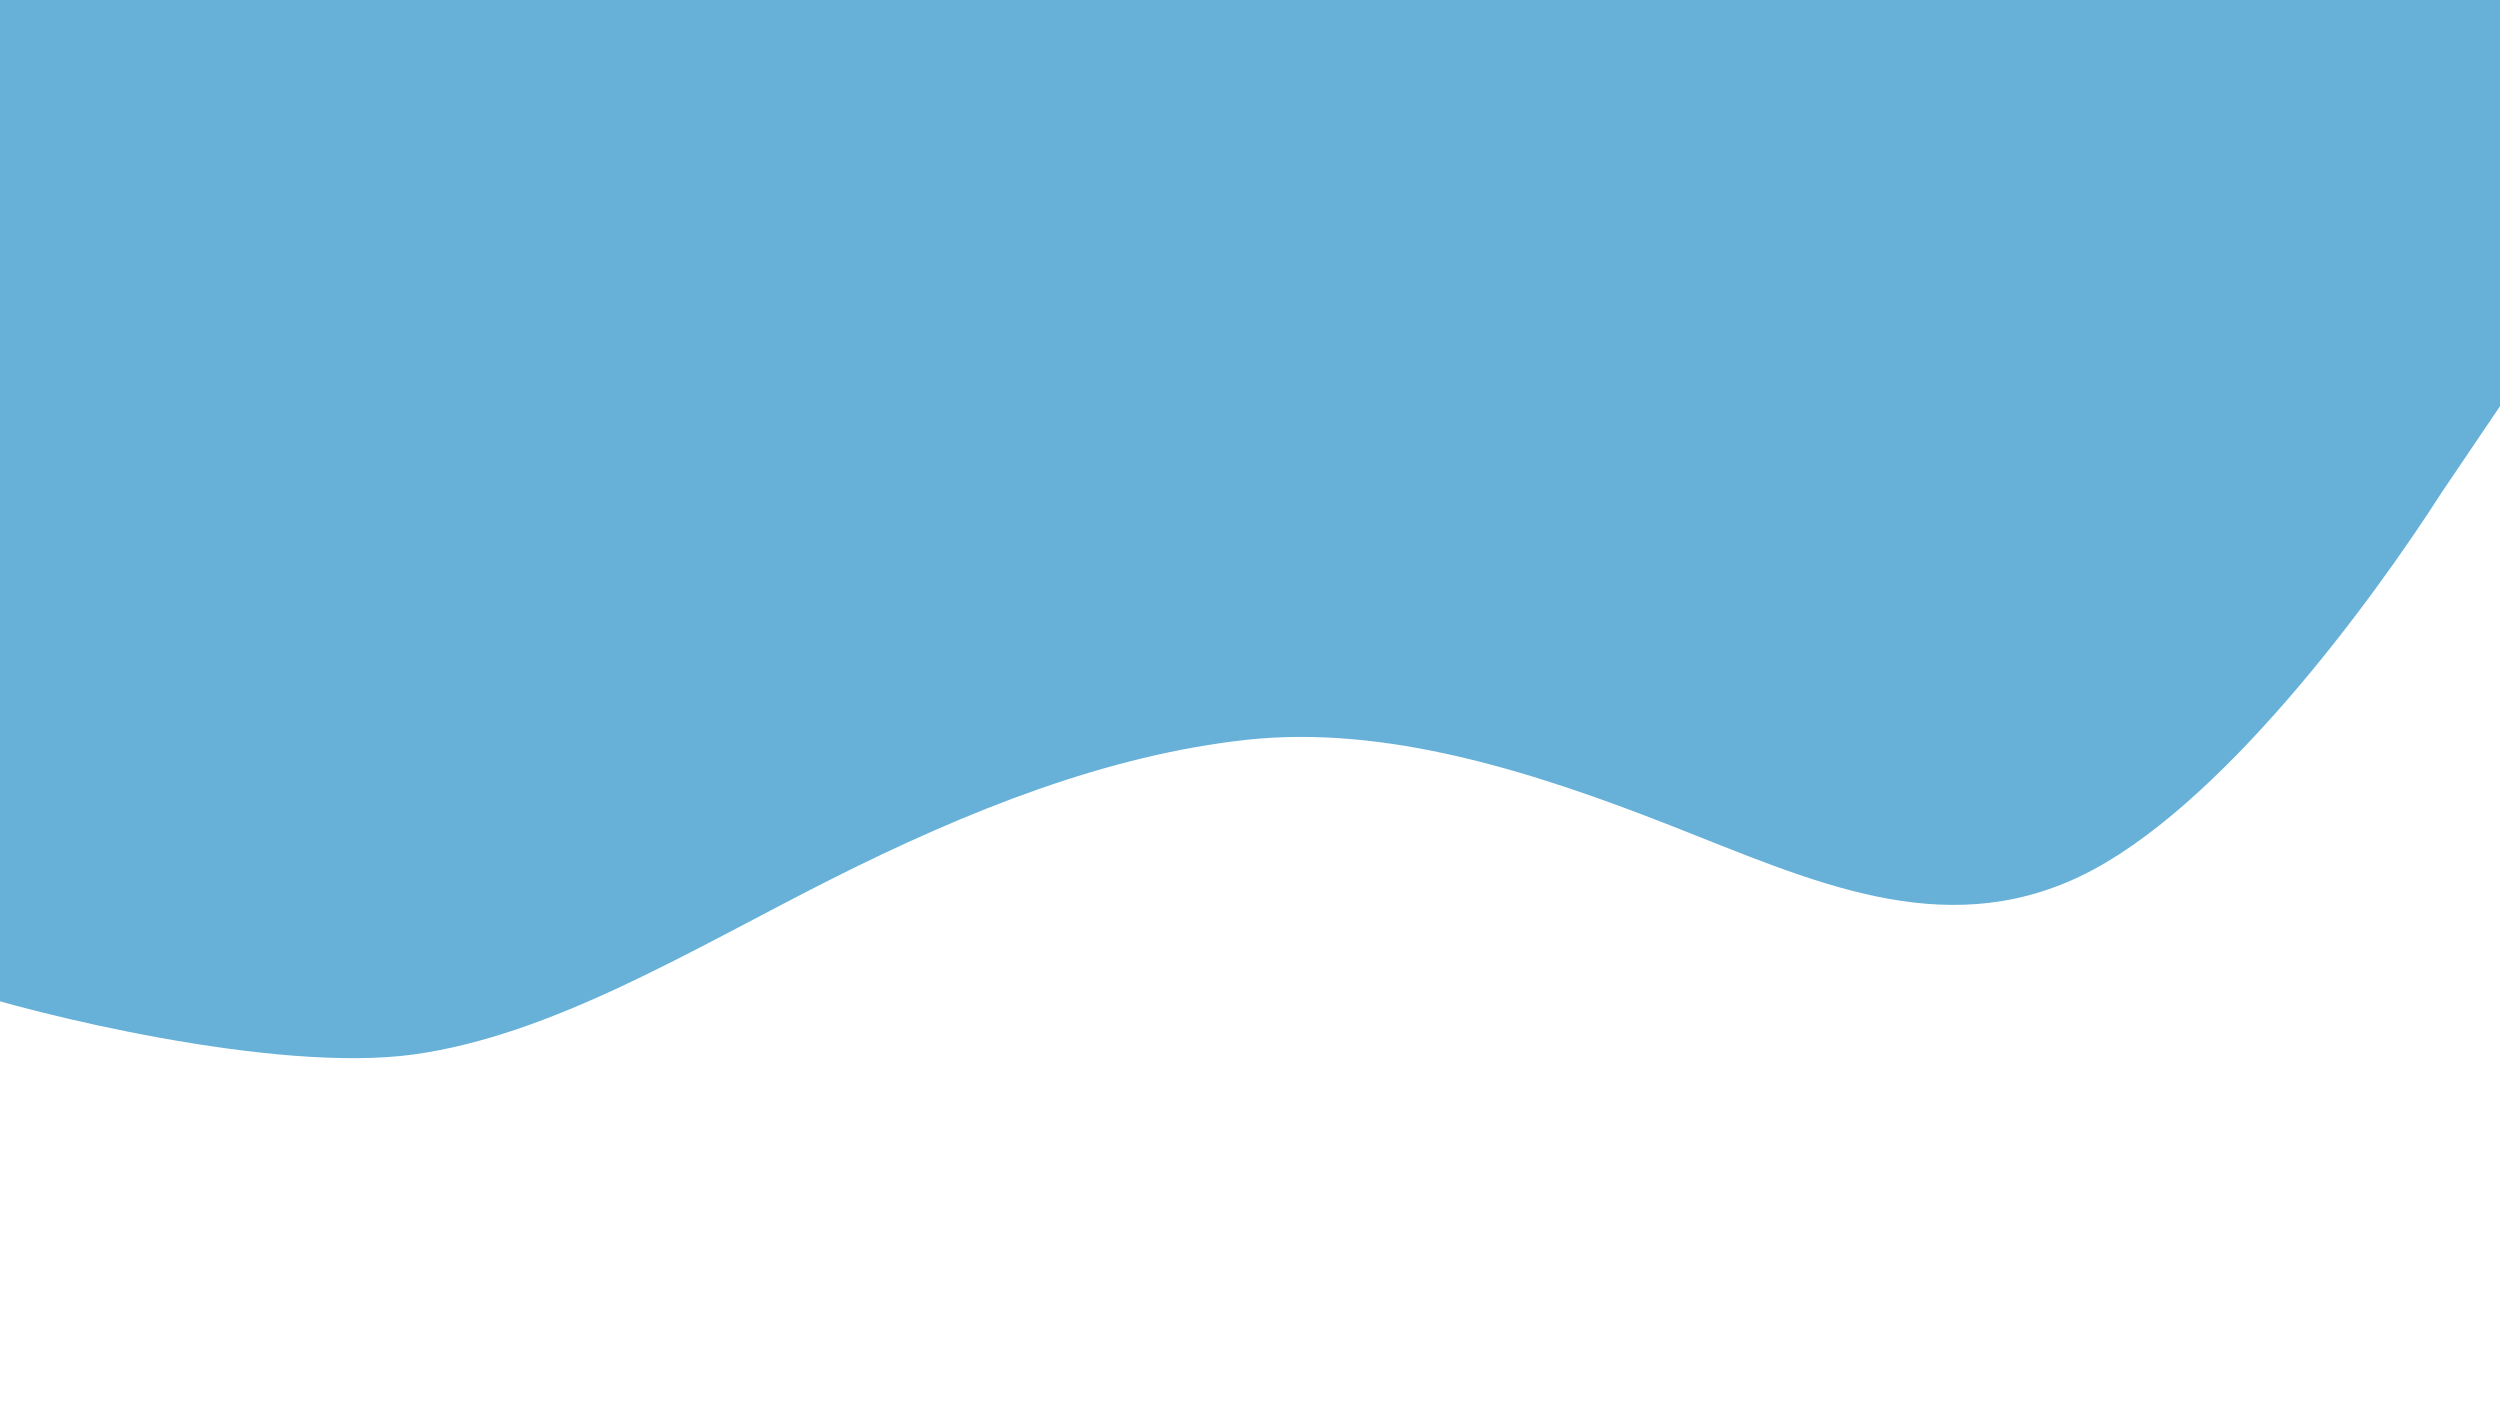 <svg width="1920" height="1080" xmlns="http://www.w3.org/2000/svg" xmlns:xlink="http://www.w3.org/1999/xlink" version="1.1" style=""><rect width="100%" height="100%" fill="#333333" stroke="none"/><rect id="backgroundrect" width="100%" height="100%" x="0" y="0" fill="none" stroke="none"/><g class="currentLayer" style=""><title>Layer 1</title><rect x="0" y="0" width="1920" height="1080" fill="#fff" id="svg_1" class=""/><path d="M -2.564 704 C -2.461 239.024 -30.564 520.783 -30.461 759.807 C 22.939 777.907 210.736 824.563 317.436 809.863 C 424.136 795.163 530.736 729.563 637.436 675.663 C 744.136 621.863 850.736 579.863 957.436 568.163 C 1064.136 556.563 1176.719 592.257 1283.419 634.157 C 1390.119 675.957 1490.736 723.863 1597.436 673.063 C 1704.136 622.163 1821.847 461.546 1875.247 378.146 L 1937.949 285.444 L 1941.368 -1.709 L 1864.136 0 C 1810.736 0 1704.136 0 1597.436 0 C 1490.736 0 1384.136 0 1277.436 0 C 1170.736 0 1064.136 0 957.436 0 C 850.736 0 744.136 0 637.436 0 C 530.736 0 424.136 0 317.436 0 C 210.736 0 104.136 0 50.736 0 L -2.564 0 z" fill="#67b0d8" stroke-linecap="round" stroke-linejoin="miter" id="svg_2" class="selected"/></g></svg>